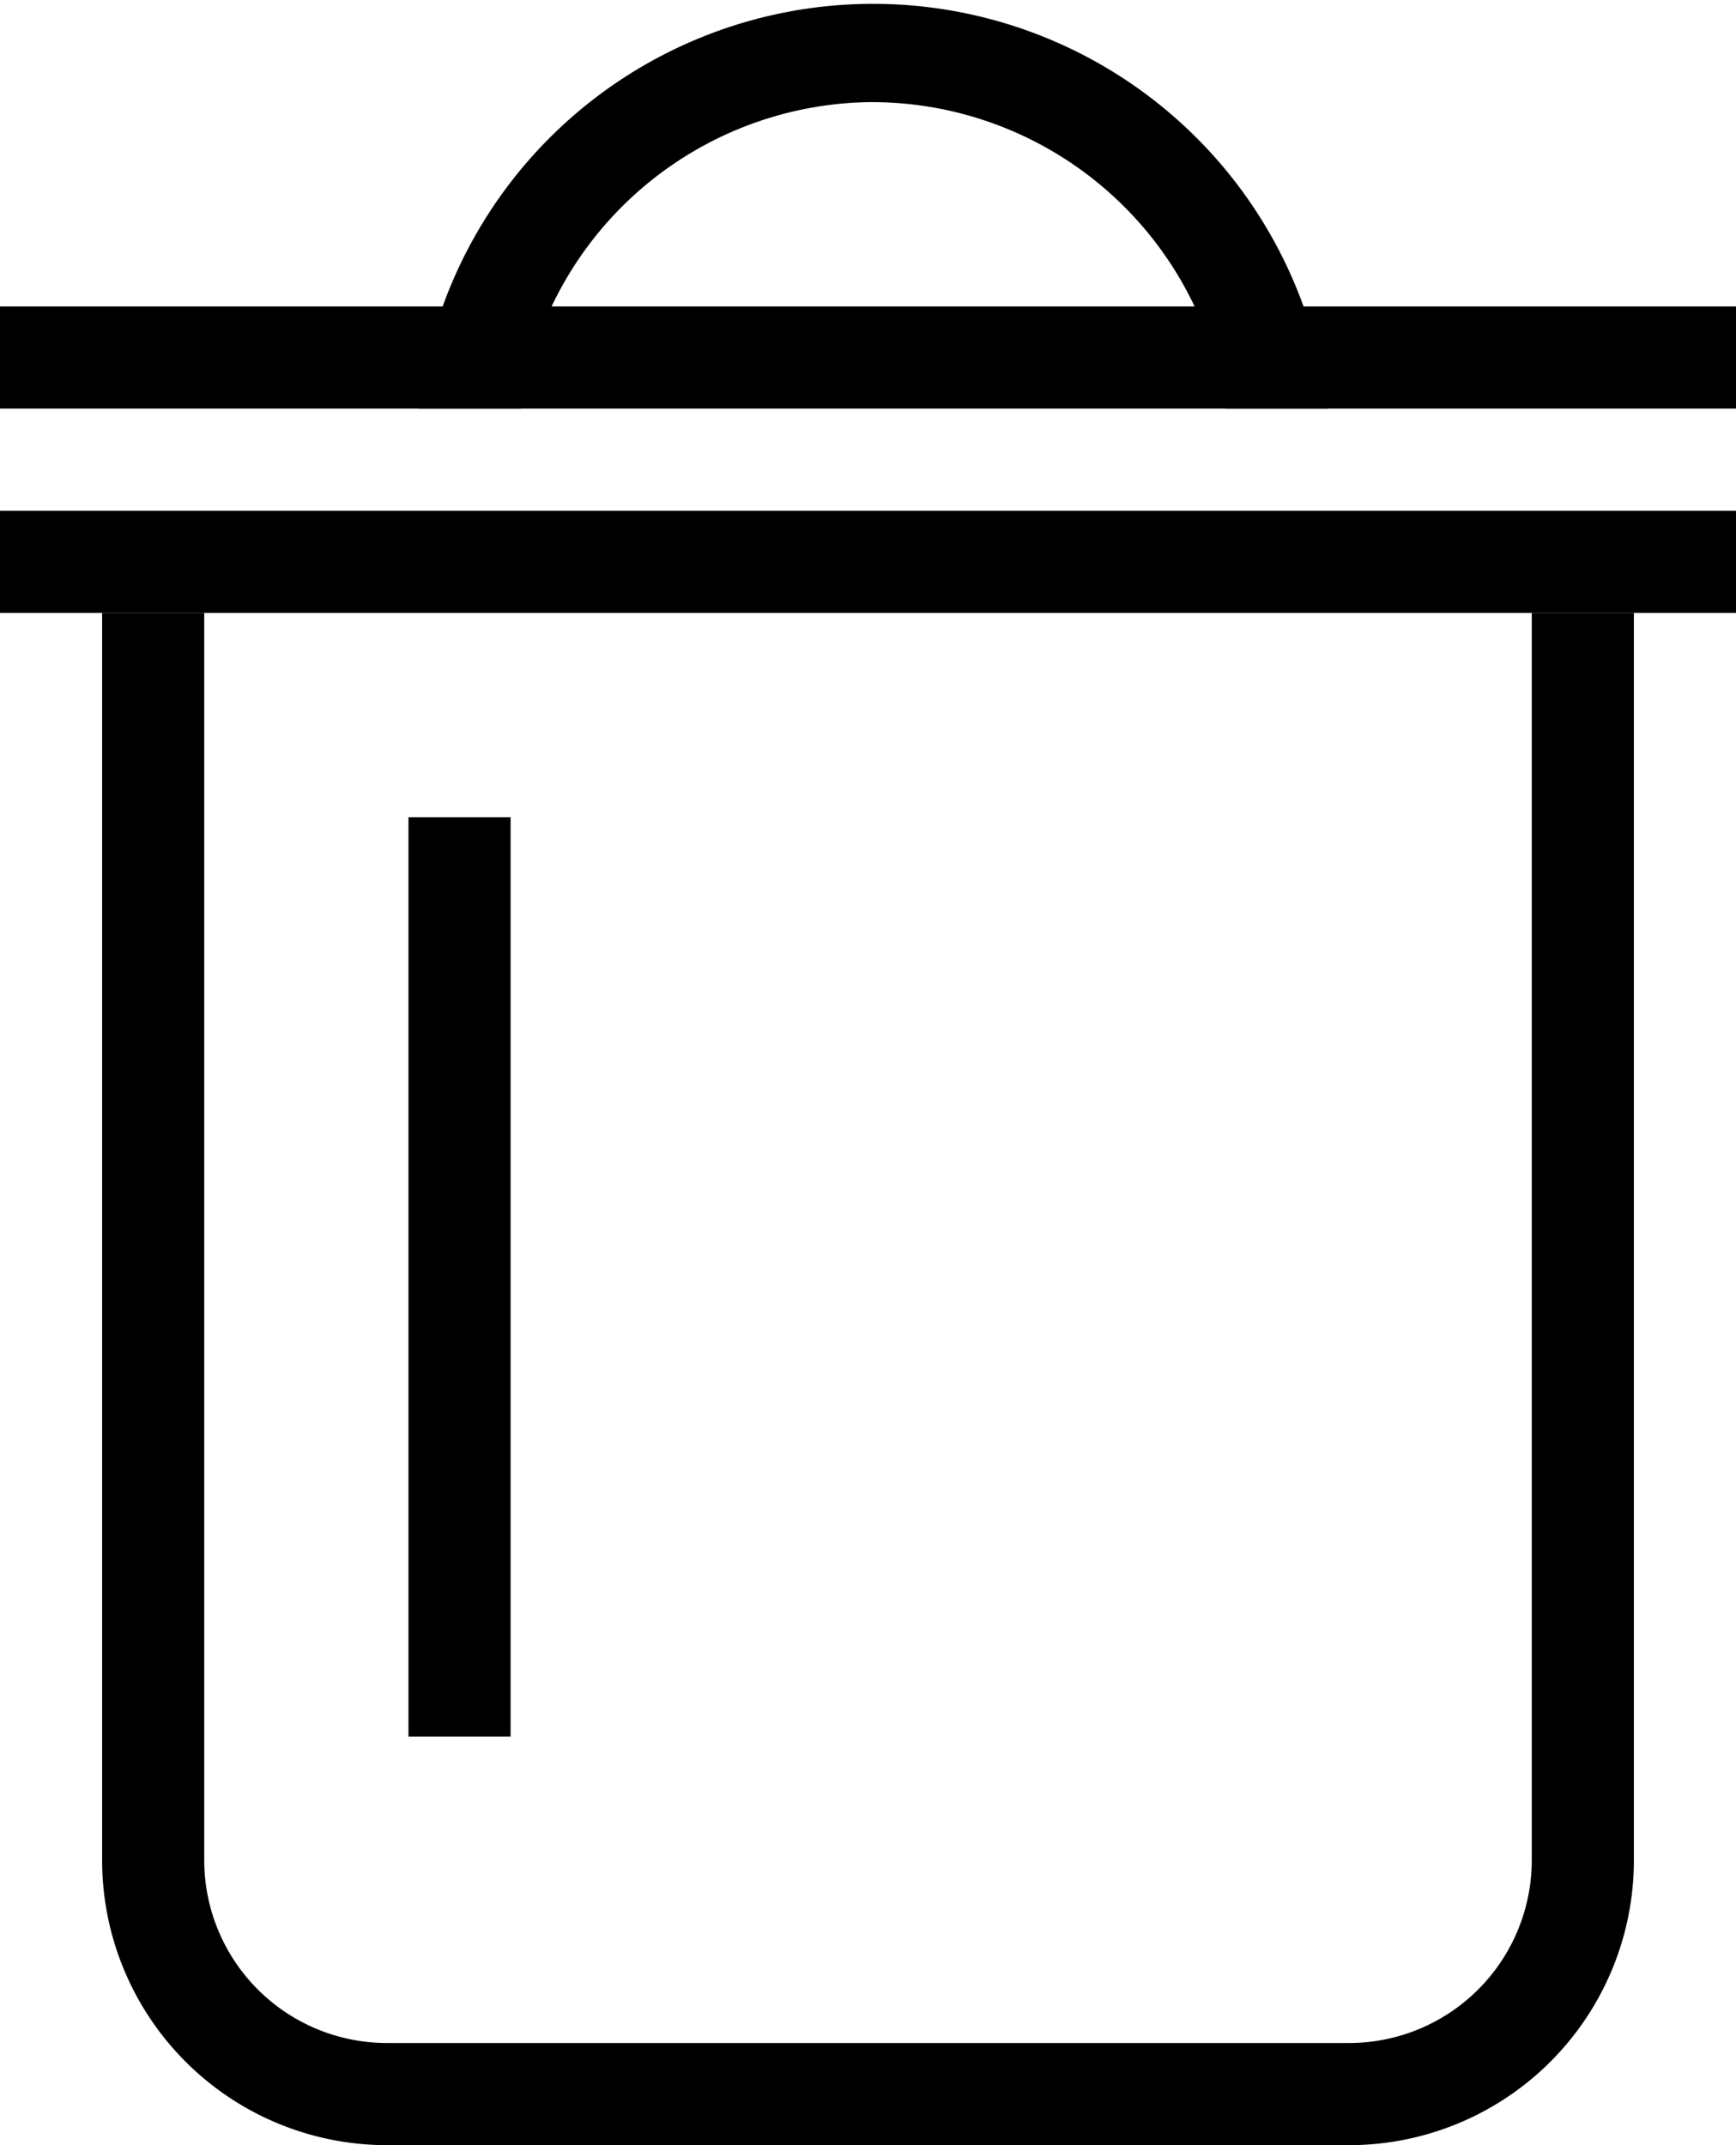 <svg xmlns="http://www.w3.org/2000/svg" xmlns:xlink="http://www.w3.org/1999/xlink" viewBox="0 0 17 21"><defs><clipPath id="a"><rect width="17" height="21" fill="none"/></clipPath></defs><g clip-path="url(#a)"><path d="M15,18.21A1.79,1.79,0,0,1,13.21,20H3.79A1.79,1.79,0,0,1,2,18.21V6H1V18.21A2.79,2.79,0,0,0,3.79,21h9.42A2.79,2.79,0,0,0,16,18.21V6H15Z" fill="currentColor"/><polygon points="17 3 0 3 0 4 0.94 4 1.89 4 14.17 4 15.11 4 17 4 17 3" fill="currentColor"/><polygon points="17 5 0 5 0 6 0.94 6 1.89 6 14.17 6 15.11 6 17 6 17 5" fill="currentColor"/><polygon points="5 17 5 8 4 8 4 8.5 4 9 4 15.5 4 16 4 17 5 17" fill="currentColor"/><path d="M8.5,1A3.5,3.5,0,0,1,12,4h1a4.48,4.48,0,0,0-8.9,0h1A3.5,3.5,0,0,1,8.5,1" fill="currentColor"/></g></svg>